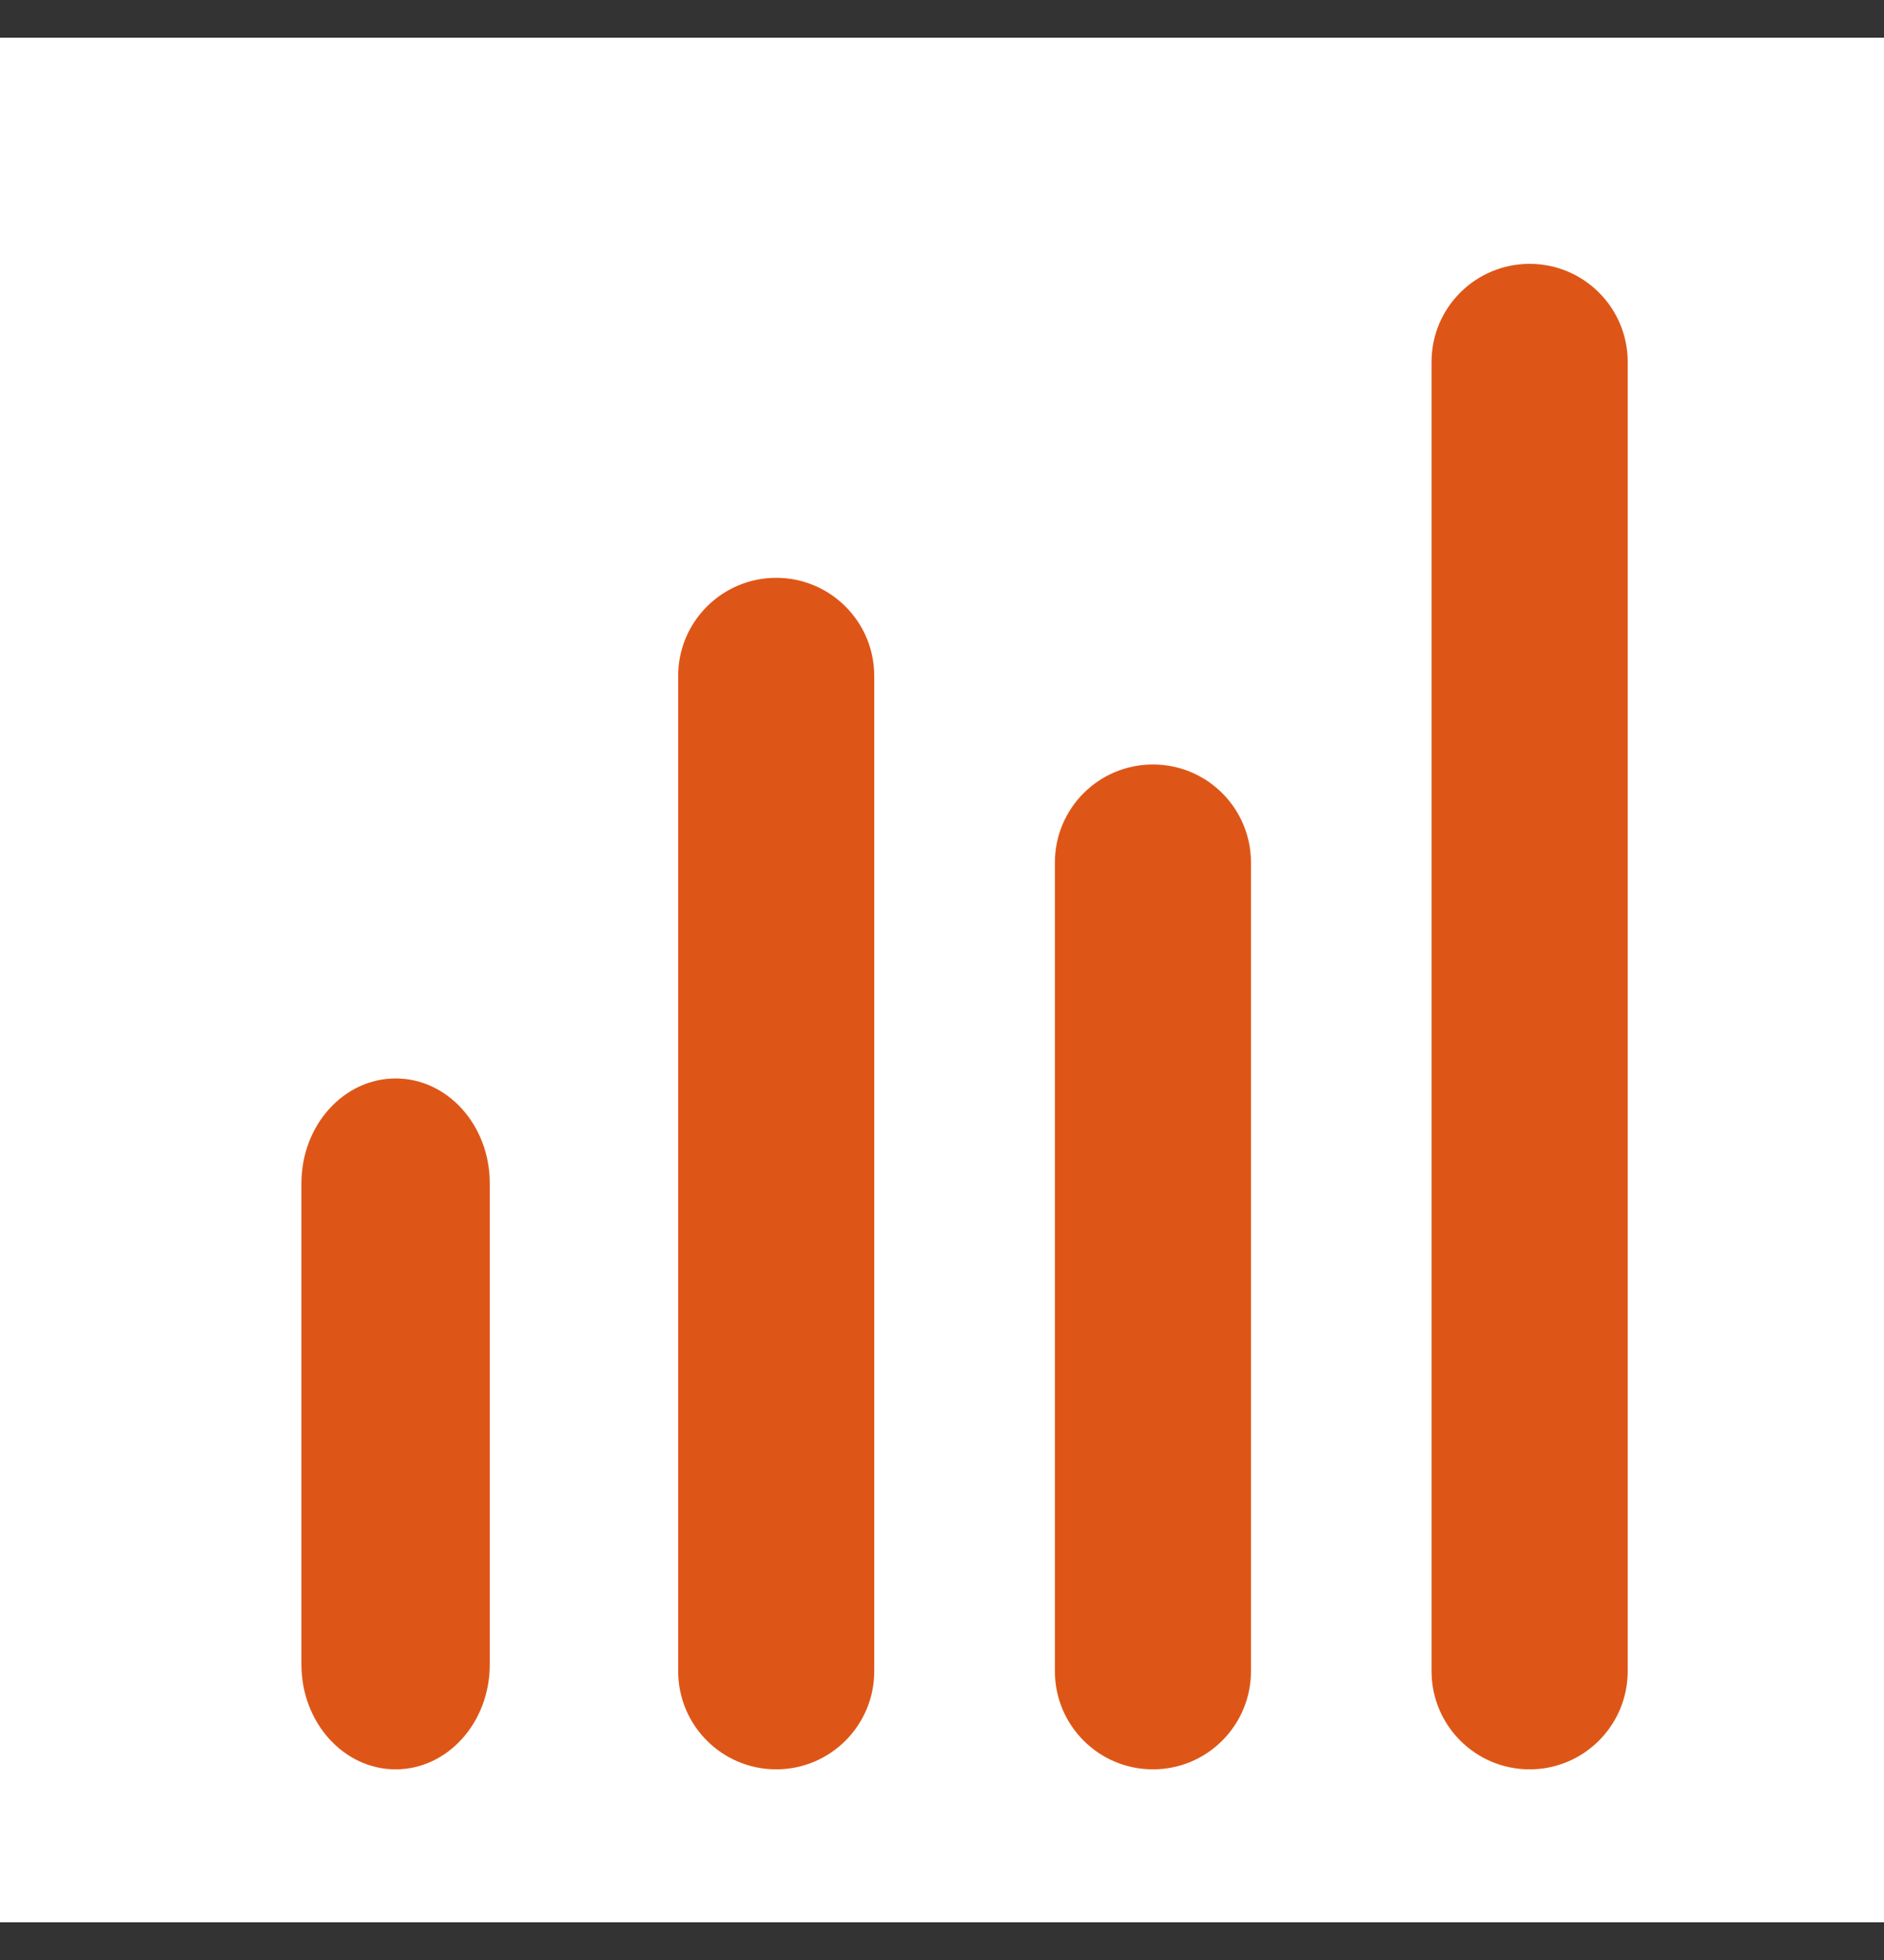 <svg width="25" height="26" viewBox="0 0 25 26" fill="none" xmlns="http://www.w3.org/2000/svg">
<rect x="0" y="0" width="25" height="26" fill="#333333" stroke="none"/>
<rect width="25" height="25" transform="translate(0 0.5)" fill="white"/>
<path fill-rule="evenodd" clip-rule="evenodd" d="M4 22.082L4 15.695C4 14.928 4.56 14.306 5.25 14.306C5.94 14.306 6.499 14.928 6.499 15.695L6.499 22.082C6.499 22.849 5.94 23.471 5.25 23.471C4.56 23.471 4 22.849 4 22.082ZM13.998 22.169L13.998 11.442C13.998 10.723 14.58 10.141 15.299 10.141C16.018 10.141 16.6 10.723 16.6 11.442L16.6 22.169C16.6 22.888 16.018 23.471 15.299 23.471C14.58 23.471 13.998 22.888 13.998 22.169ZM8.999 8.967L8.999 22.169C8.999 22.888 9.581 23.471 10.3 23.471C11.019 23.471 11.601 22.888 11.601 22.169L11.601 8.967C11.601 8.248 11.019 7.665 10.3 7.665C9.581 7.665 8.999 8.248 8.999 8.967ZM18.996 22.169L18.996 4.801C18.996 4.082 19.579 3.5 20.298 3.5C21.016 3.5 21.599 4.082 21.599 4.801L21.599 22.169C21.599 22.888 21.016 23.471 20.298 23.471C19.579 23.471 18.996 22.888 18.996 22.169Z" fill="#de5617"/>
</svg>
